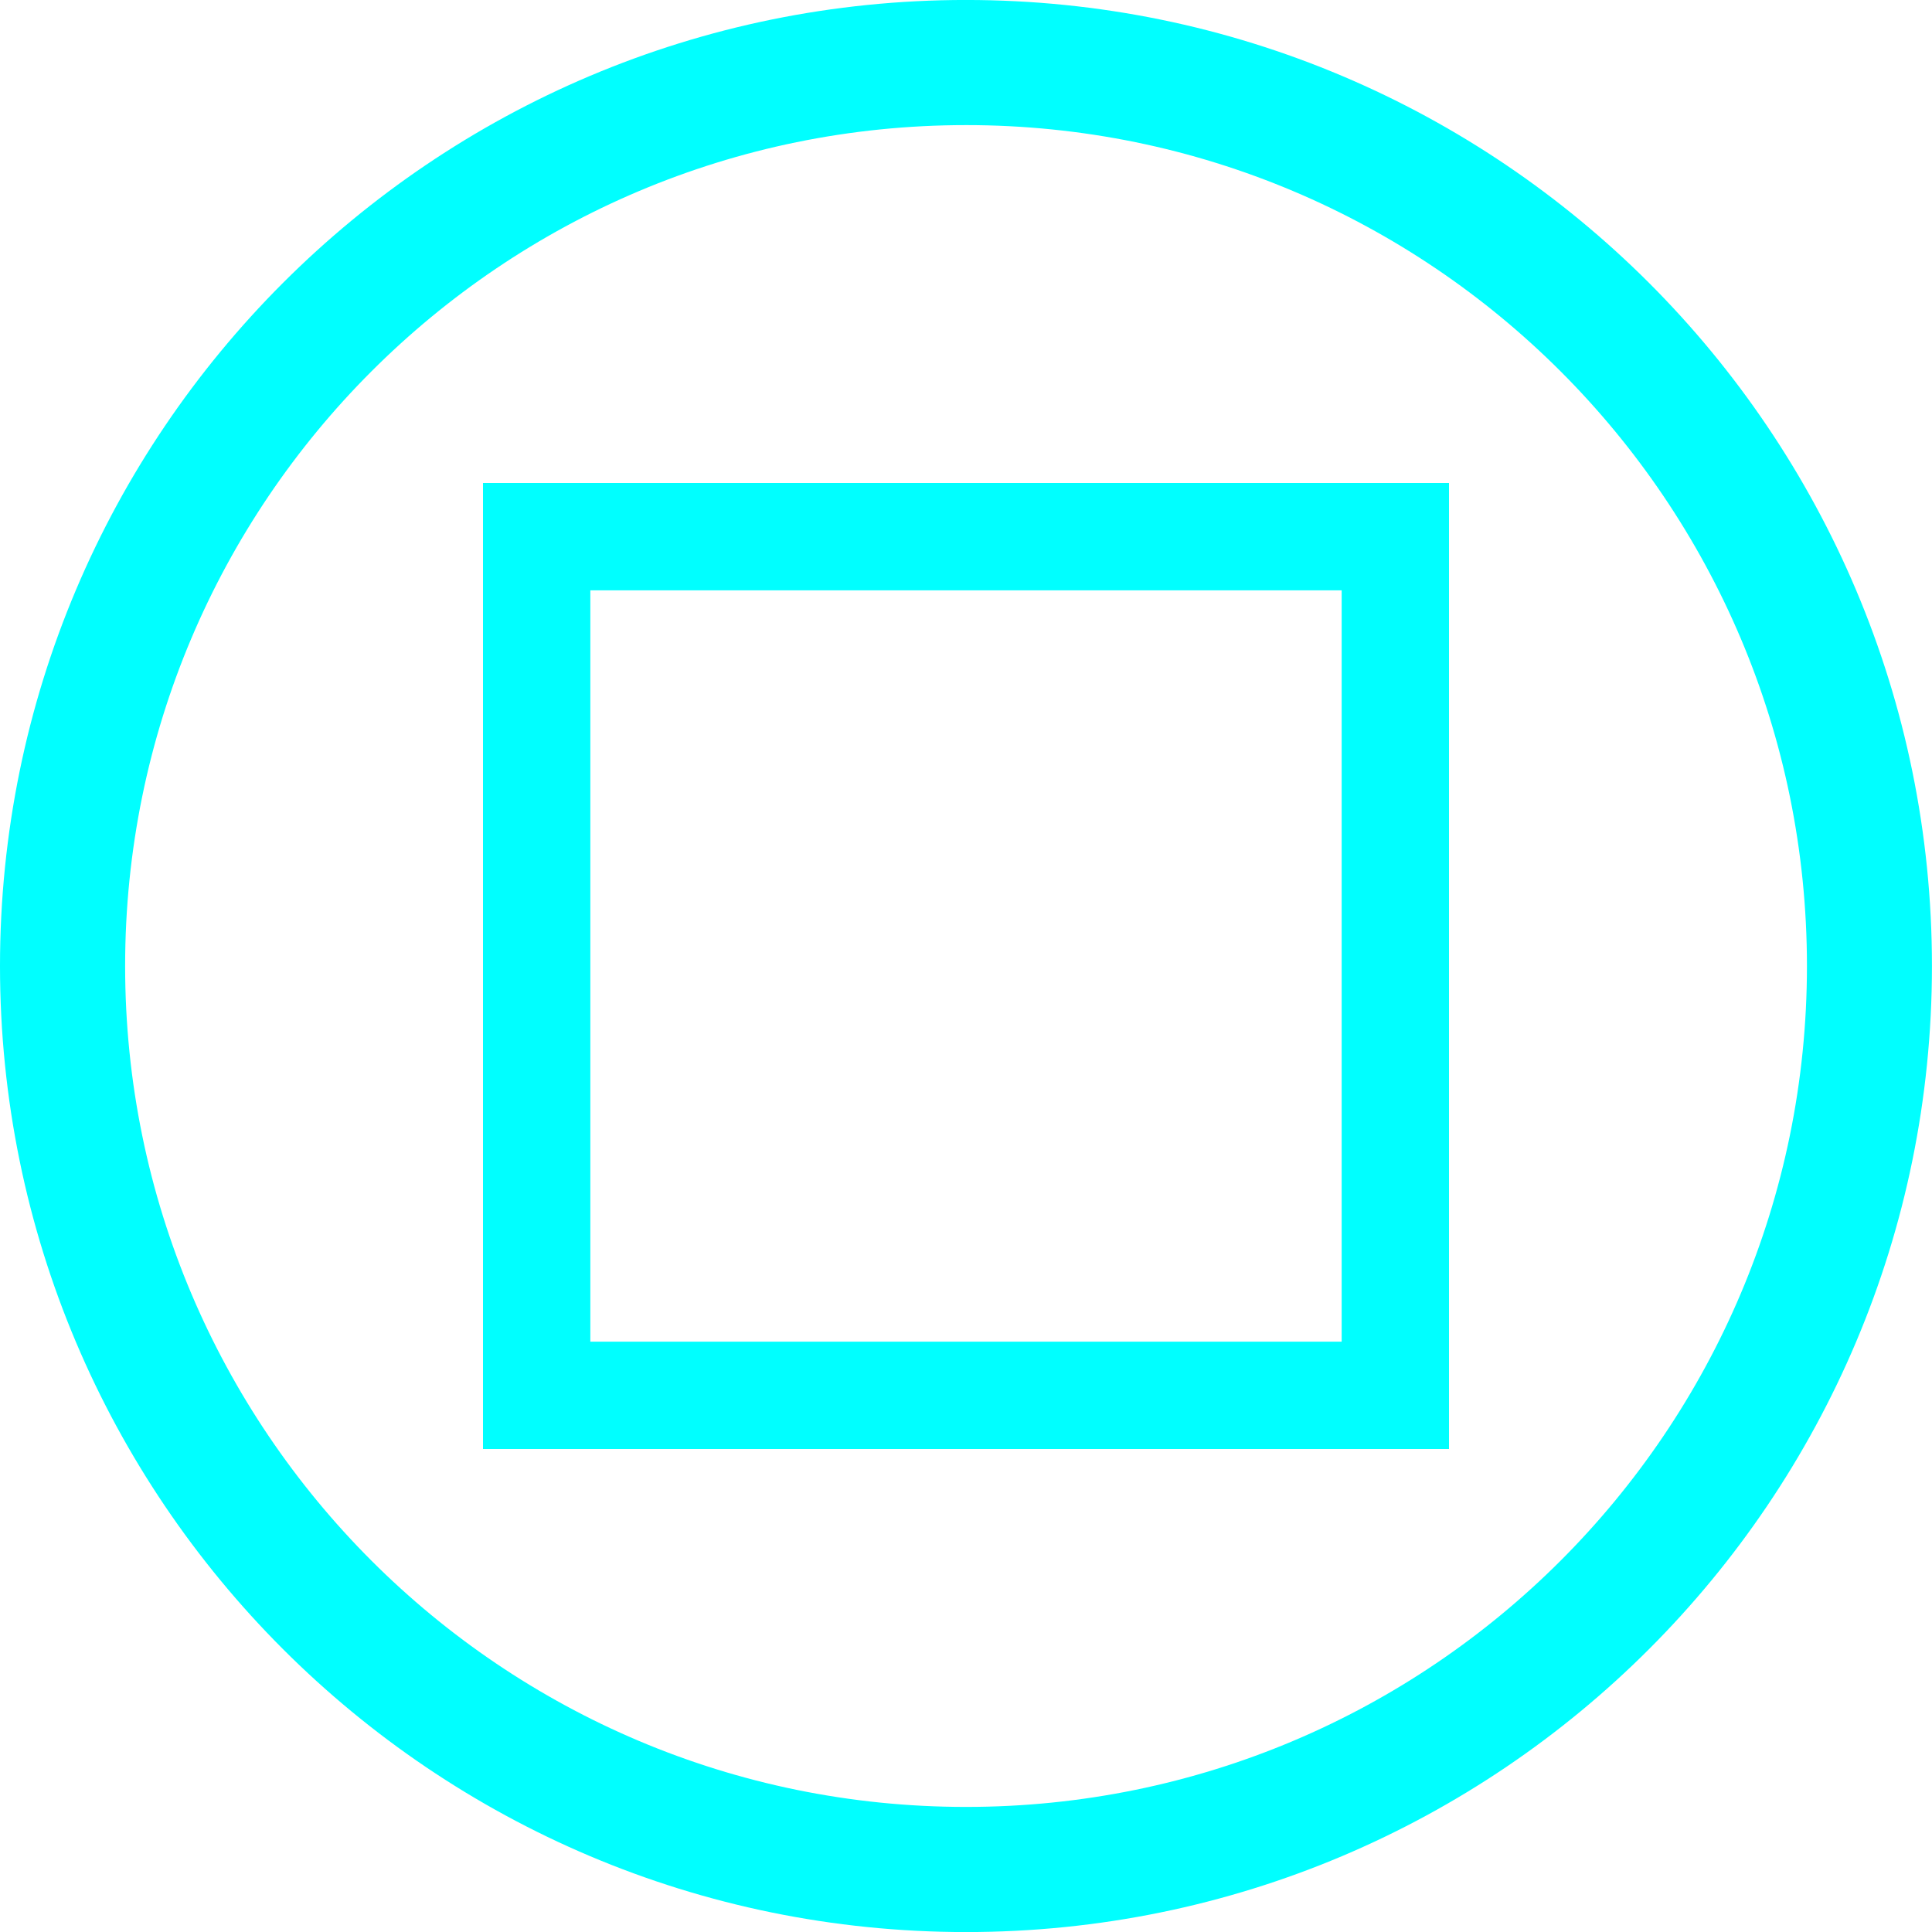 <?xml version="1.0" encoding="UTF-8" standalone="no"?>
<!-- Created with Inkscape (http://www.inkscape.org/) -->

<svg
   xmlns:dc="http://purl.org/dc/elements/1.1/"
   xmlns:cc="http://creativecommons.org/ns#"
   xmlns:rdf="http://www.w3.org/1999/02/22-rdf-syntax-ns#"
   xmlns:svg="http://www.w3.org/2000/svg"
   xmlns="http://www.w3.org/2000/svg"
   xmlns:sodipodi="http://sodipodi.sourceforge.net/DTD/sodipodi-0.dtd"
   xmlns:inkscape="http://www.inkscape.org/namespaces/inkscape"
   width="453.543"
   height="453.543"
   id="svg2"
   version="1.1"
   inkscape:version="0.48.4 r9939"
   sodipodi:docname="button_stop.svg">
  <defs
     id="defs4" />
  <sodipodi:namedview
     id="base"
     pagecolor="#ffffff"
     bordercolor="#666666"
     borderopacity="1.0"
     gridtolerance="10000"
     guidetolerance="10"
     objecttolerance="10"
     inkscape:pageopacity="0.0"
     inkscape:pageshadow="2"
     inkscape:zoom="0.35"
     inkscape:cx="375"
     inkscape:cy="289.87611"
     inkscape:document-units="mm"
     inkscape:current-layer="layer1"
     showgrid="false"
     inkscape:window-width="858"
     inkscape:window-height="607"
     inkscape:window-x="125"
     inkscape:window-y="94"
     inkscape:window-maximized="0"
     units="mm" />
  <g
     inkscape:label="Пласт 1"
     inkscape:groupmode="layer"
     id="layer1"
     transform="translate(0,-598.819)">
    <path
       style="fill:#00ffff;fill-opacity:1"
       d="M 226.781,598.812 C 101.539,598.812 0,700.351 0,825.594 0,950.836 101.539,1052.375 226.781,1052.375 c 125.243,0 226.75,-101.539 226.75,-226.781 0,-125.243 -101.507,-226.781 -226.75,-226.781 z m 0,29.375 c 109.026,0 197.406,88.38 197.406,197.406 C 424.188,934.62 335.807,1023 226.781,1023 117.755,1023 29.375,934.62 29.375,825.594 29.375,716.568 117.755,628.188 226.781,628.188 z"
       id="path2985"
       inkscape:connector-curvature="0" />
    <rect
       style="fill:none;stroke:#00ffff;stroke-width:25.197;stroke-linecap:square;stroke-linejoin:miter;stroke-miterlimit:4;stroke-opacity:1;stroke-dasharray:none"
       id="rect3067"
       width="201.575"
       height="201.575"
       x="125.984"
       y="724.803" />
  </g>
</svg>

